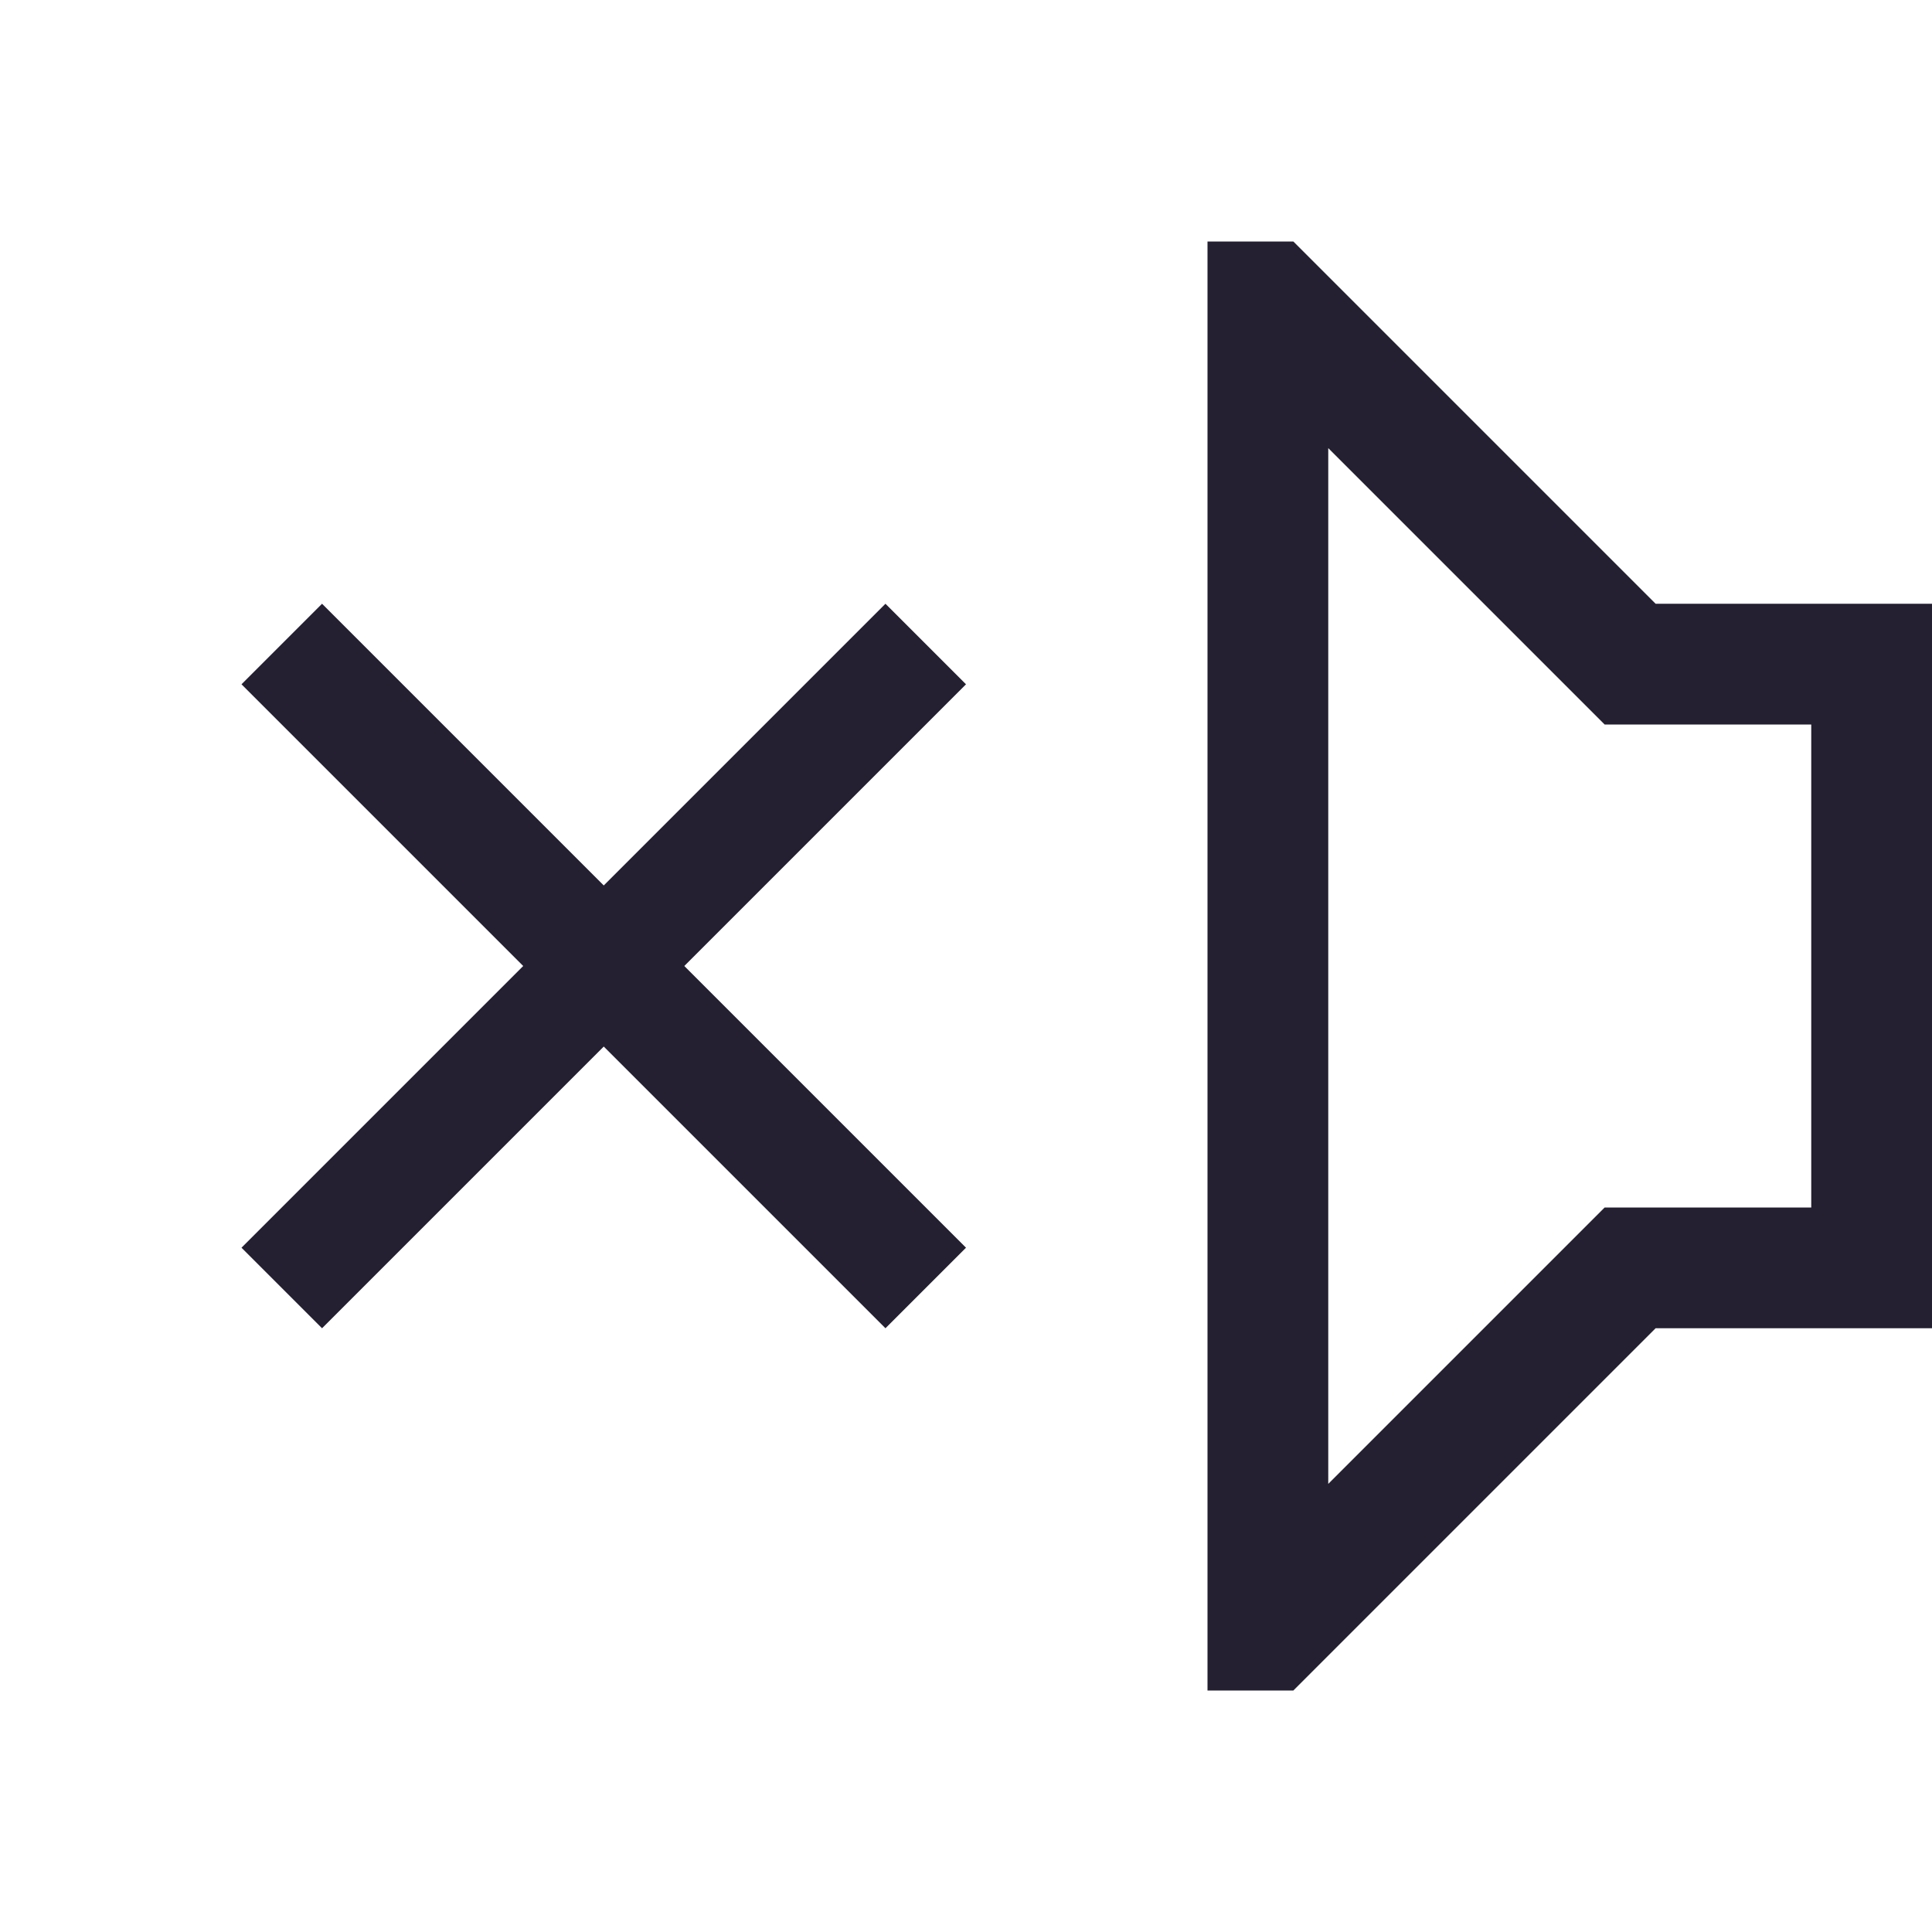 <?xml version="1.0" encoding="UTF-8" standalone="no"?>
<svg
   width="16"
   height="16"
   version="1.1"
   id="svg8"
   xmlns="http://www.w3.org/2000/svg"
   xmlns:svg="http://www.w3.org/2000/svg">
  <defs
     id="defs12" />
  <path
     d="M 10.711,2 H 10 v 12 h 0.711 l 3,-3 H 16 V 5 H 13.711 Z M 11,3.711 13.289,6 h 1.711 v 4 h -1.711 l -2.289,2.289 z"
     fill="#363636"
     stroke-width="2"
     id="path2"
     style="fill:#241f31;stroke-linecap:round;stroke-linejoin:round;paint-order:stroke fill markers" />
  <path
     id="path6"
     style="fill:#241f31;stroke-width:0.943;paint-order:stroke fill markers"
     class="error"
     d="M 7.333,5 8,5.667 5.667,8 8,10.333 7.333,11 5,8.667 2.667,11 2,10.333 4.333,8 2,5.667 2.667,5 5,7.333 Z" />
</svg>
